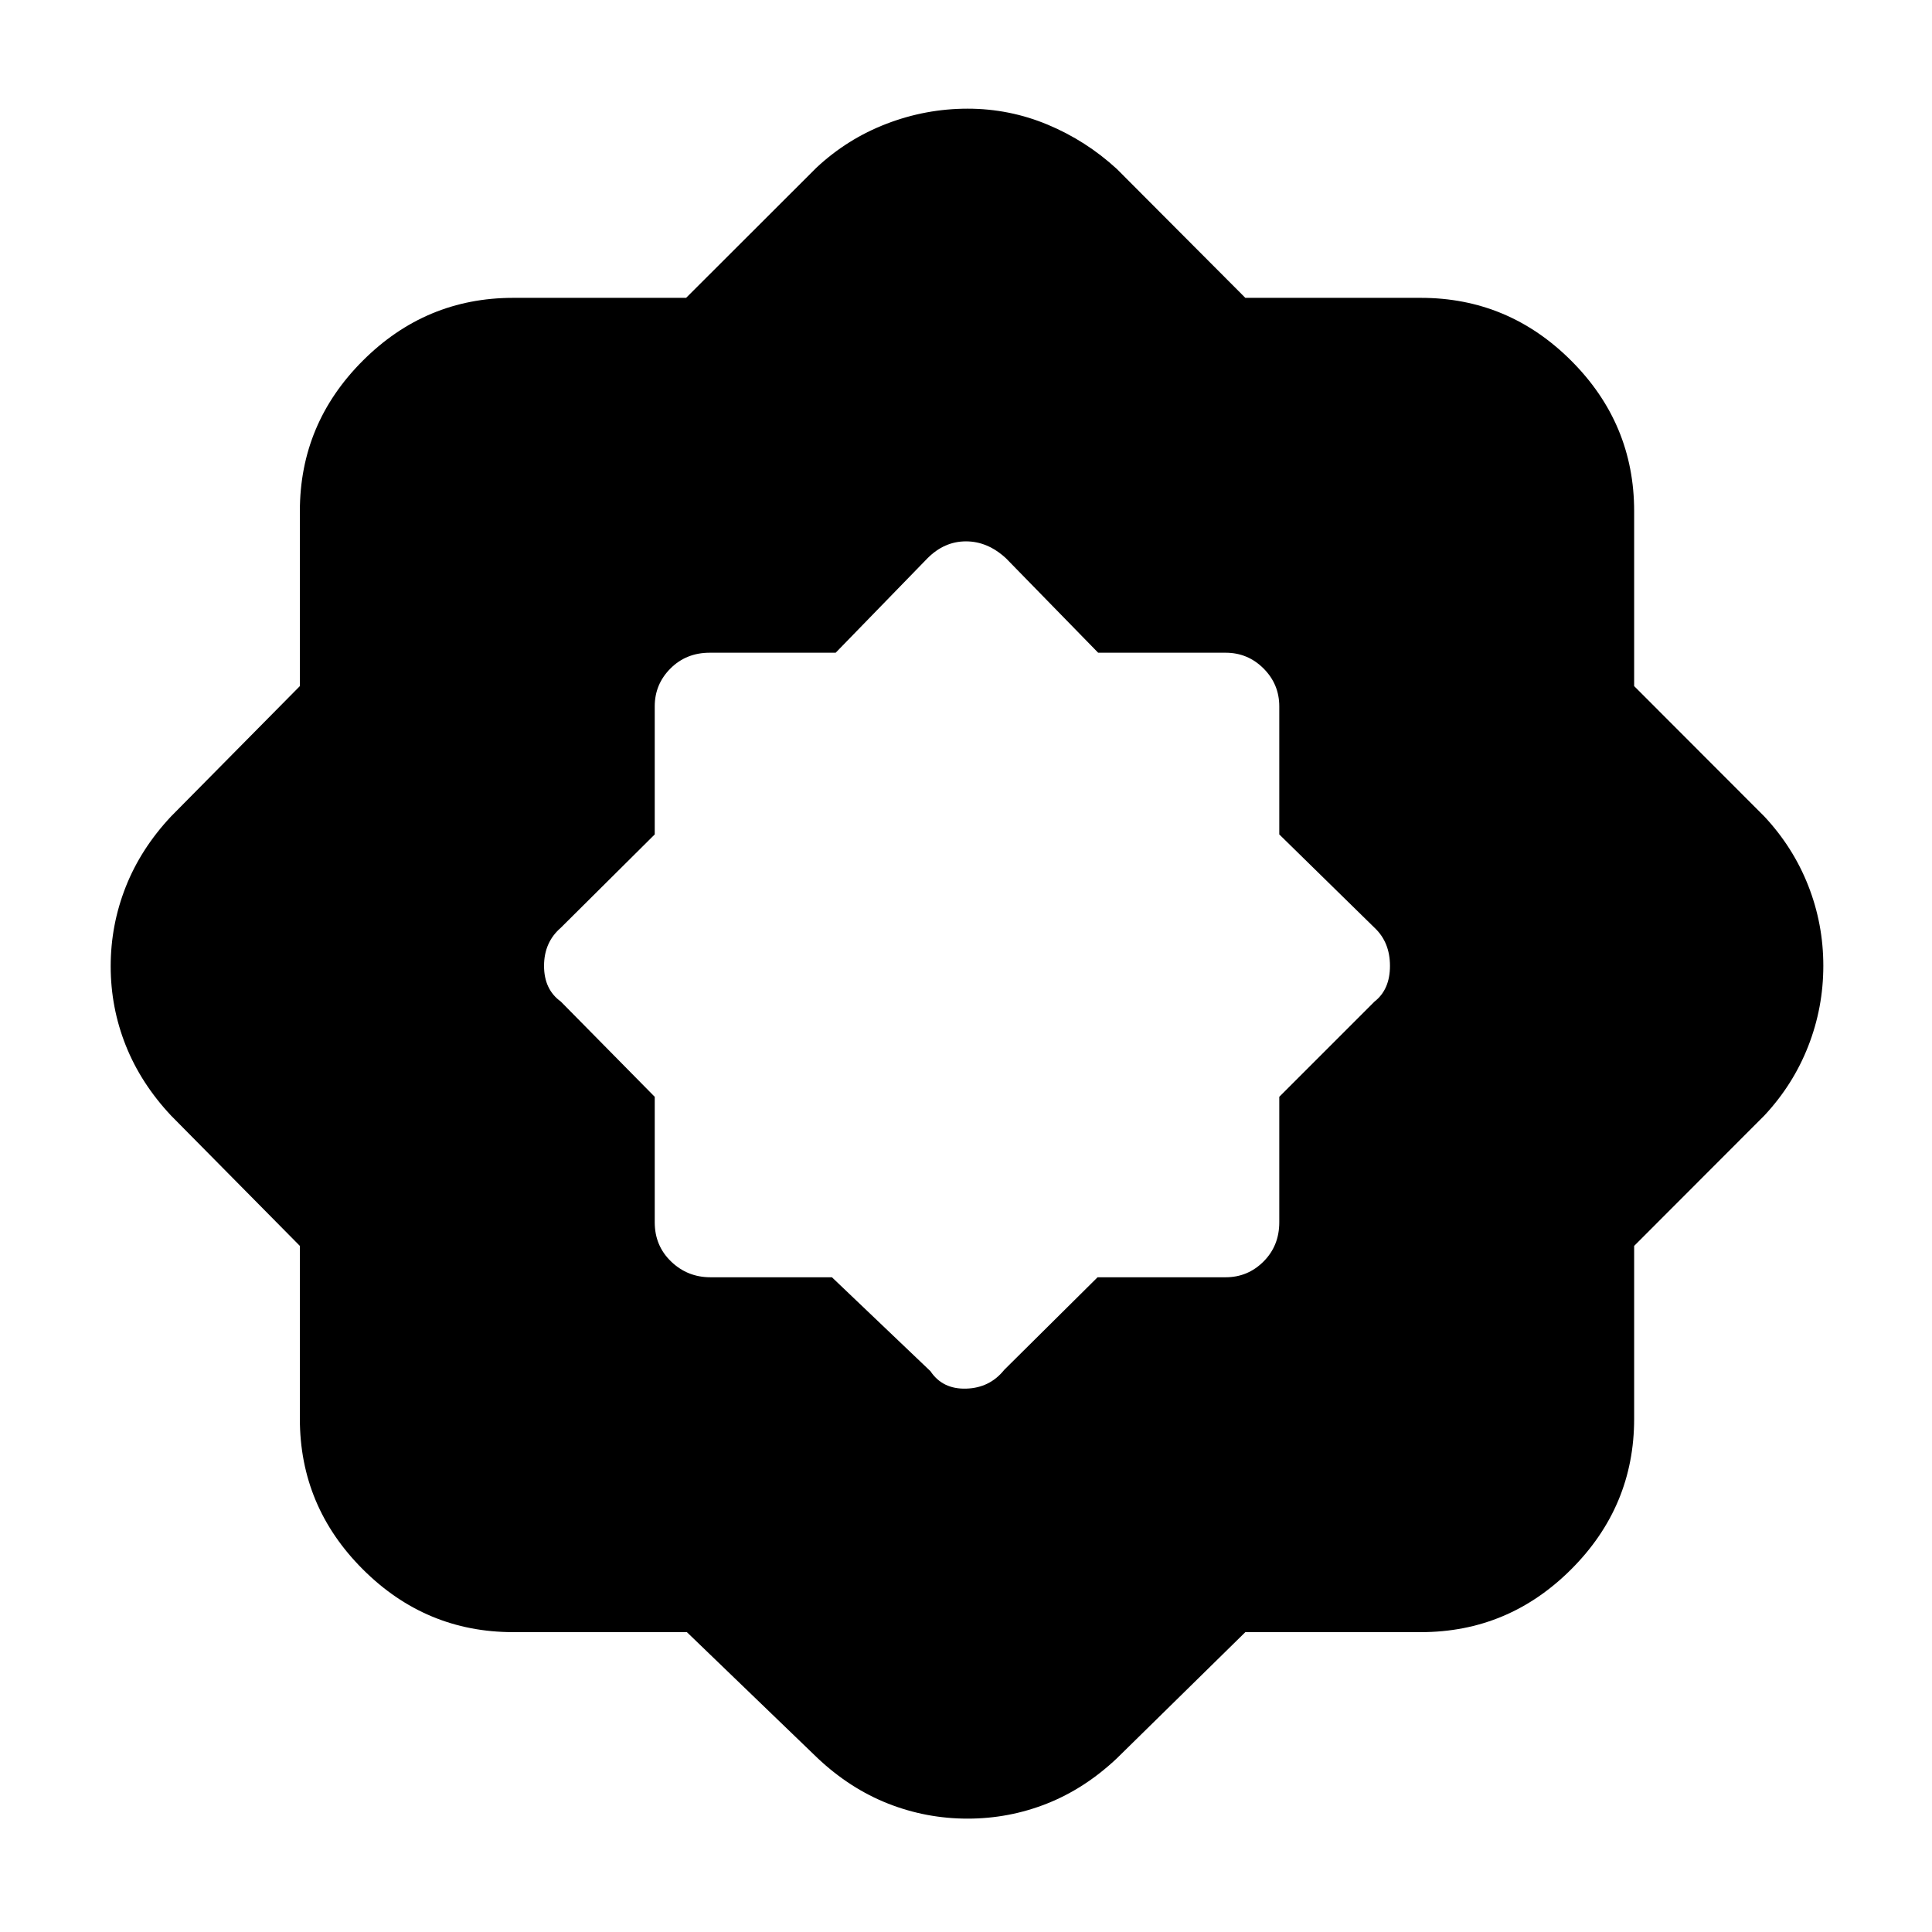 <svg xmlns="http://www.w3.org/2000/svg" height="40" viewBox="0 -960 960 960" width="40"><path d="M341.305-149h-86.306q-43.499 0-74.749-31.25Q149-211.5 149-254.999v-85.921l-64-64.747q-15-16-22.5-34.838-7.5-18.837-7.5-39.371 0-20.533 7.5-39.495Q70-538.333 85-554.333l64-64.747v-86.921q0-43.499 31.25-74.749Q211.5-812 254.999-812h85.921l64.747-64.667Q421-891 440.523-898.5q19.522-7.5 40.298-7.5 20.775 0 39.824 7.964T554.999-876l63.805 64h87.197q43.499 0 74.749 31.25Q812-749.5 812-706.001v86.921l64.667 64.747Q891-539 898.5-519.935q7.5 19.065 7.5 39.833 0 20.769-7.5 39.935-7.5 19.167-21.833 34.5L812-340.92v85.921q0 43.499-31.25 74.749Q749.5-149 706.001-149h-87.197l-63.805 62.667q-15.971 15.087-34.816 22.543-18.844 7.456-39.385 7.456-20.54 0-39.478-7.456-18.937-7.456-34.986-22.543L341.305-149Zm72.074-176.333 48.955 46.668q5.999 9 17.727 8.666 11.727-.333 18.939-9.333l46.38-46.001h63.621q11.017 0 18.842-7.825 7.824-7.824 7.824-19.508V-415l47.334-47.334q7.667-5.999 7.667-17.727 0-11.727-7.667-18.939l-47.334-46.38v-63.621q0-11.017-7.824-18.842-7.825-7.824-18.842-7.824h-63.334l-45.745-46.87q-9.134-8.464-19.933-8.464-10.798 0-19.185 8.464l-45.56 46.87h-62.578q-11.684 0-19.508 7.824-7.825 7.825-7.825 18.842v63.621L278.665-499q-8.333 7.212-8.333 18.939 0 11.728 8.333 17.727L325.333-415v62.334q0 11.684 8.133 19.508 8.133 7.825 19.533 7.825h60.38Z"/></svg>